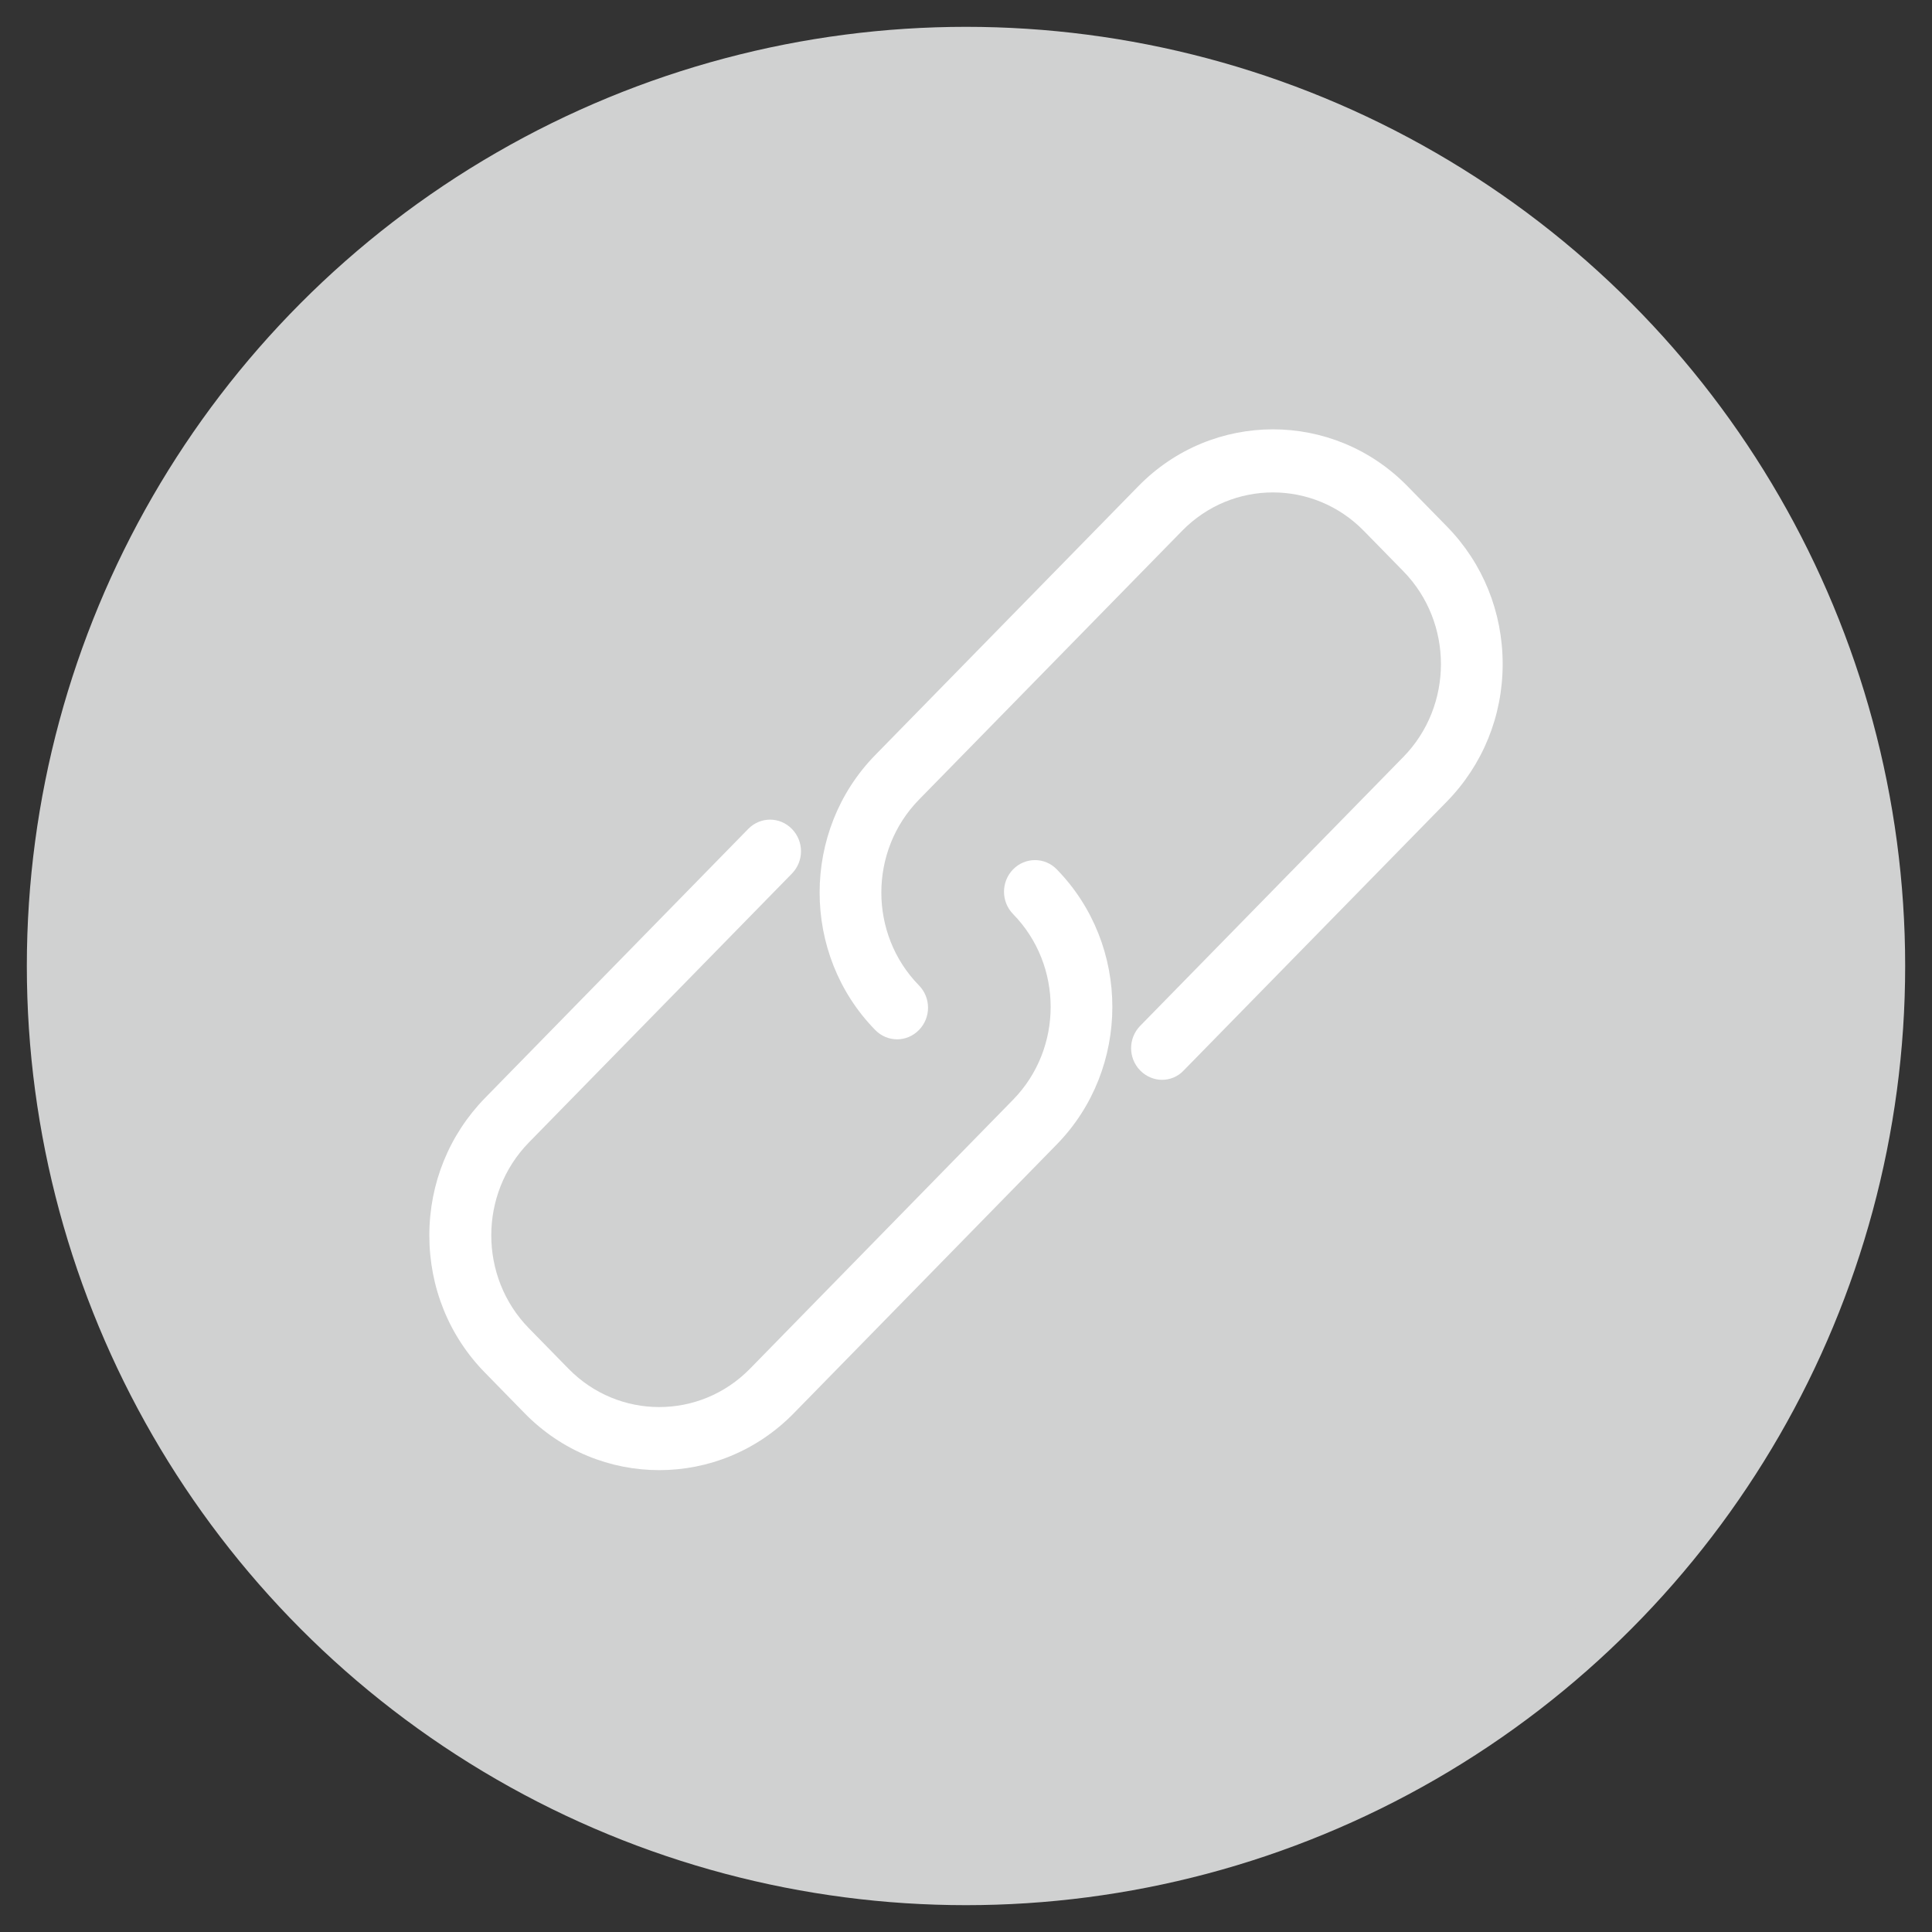 <?xml version="1.0" encoding="UTF-8"?>
<svg width="36px" height="36px" viewBox="0 0 36 36" version="1.1" xmlns="http://www.w3.org/2000/svg" xmlns:xlink="http://www.w3.org/1999/xlink">
    <rect x="0" y="0" width="36" height="36" fill="#333333" stroke="none"/>
    <!-- Generator: Sketch 52.2 (67145) - http://www.bohemiancoding.com/sketch -->
    <title>Group 23</title>
    <desc>Created with Sketch.</desc>
    <g id="SDX-Jason-presents" stroke="none" stroke-width="1" fill="none" fill-rule="evenodd">
        <g id="SDX-MACs---Bandwidth-Change---Step-1-Config---Dynamic-200" transform="translate(-320, -2523)">
            <g id="Group-2-Copy-4" transform="translate(-364, 2291)">
                <g id="Icon-Copy-3" transform="translate(685, 233)">
                    <g id="Group-23">
                        <circle id="Oval" stroke="#D0D1D1" fill="#D0D1D1" fill-rule="nonzero" cx="17" cy="17" r="17"></circle>
                        <path d="M17.877,15.2 C18.103,14.969 18.47,14.969 18.692,15.2 C20.072,16.612 20.072,18.912 18.692,20.324 L13.79,25.335 C13.099,26.041 12.192,26.394 11.284,26.394 C10.376,26.394 9.468,26.041 8.777,25.335 L8.04,24.581 C7.367,23.897 7,22.987 7,22.019 C7,21.052 7.371,20.141 8.04,19.457 L12.942,14.446 C13.168,14.215 13.53,14.215 13.756,14.446 C13.982,14.677 13.982,15.047 13.756,15.278 L8.854,20.289 C7.921,21.244 7.921,22.795 8.854,23.749 L9.592,24.503 C10.525,25.457 12.042,25.457 12.976,24.503 L17.877,19.492 C18.811,18.538 18.811,16.986 17.877,16.032 C17.652,15.801 17.652,15.431 17.877,15.2 Z M25.964,8.813 C26.633,9.497 27,10.407 27,11.374 C27,12.342 26.629,13.252 25.96,13.936 L21.056,18.947 C20.946,19.065 20.796,19.121 20.651,19.121 C20.506,19.121 20.357,19.06 20.246,18.947 C20.02,18.716 20.02,18.346 20.246,18.115 L25.15,13.104 C26.083,12.15 26.083,10.599 25.15,9.645 L24.412,8.891 C23.478,7.937 21.96,7.937 21.027,8.891 L16.123,13.901 C15.189,14.856 15.189,16.407 16.123,17.361 C16.349,17.592 16.349,17.962 16.123,18.193 C15.897,18.424 15.535,18.424 15.309,18.193 C13.927,16.782 13.927,14.481 15.309,13.069 L20.212,8.059 C21.594,6.647 23.845,6.647 25.226,8.059 L25.964,8.813 Z" id="Link" fill="#FFFFFF"></path>
                    </g>
                </g>
            </g>
        </g>
    </g>
</svg>